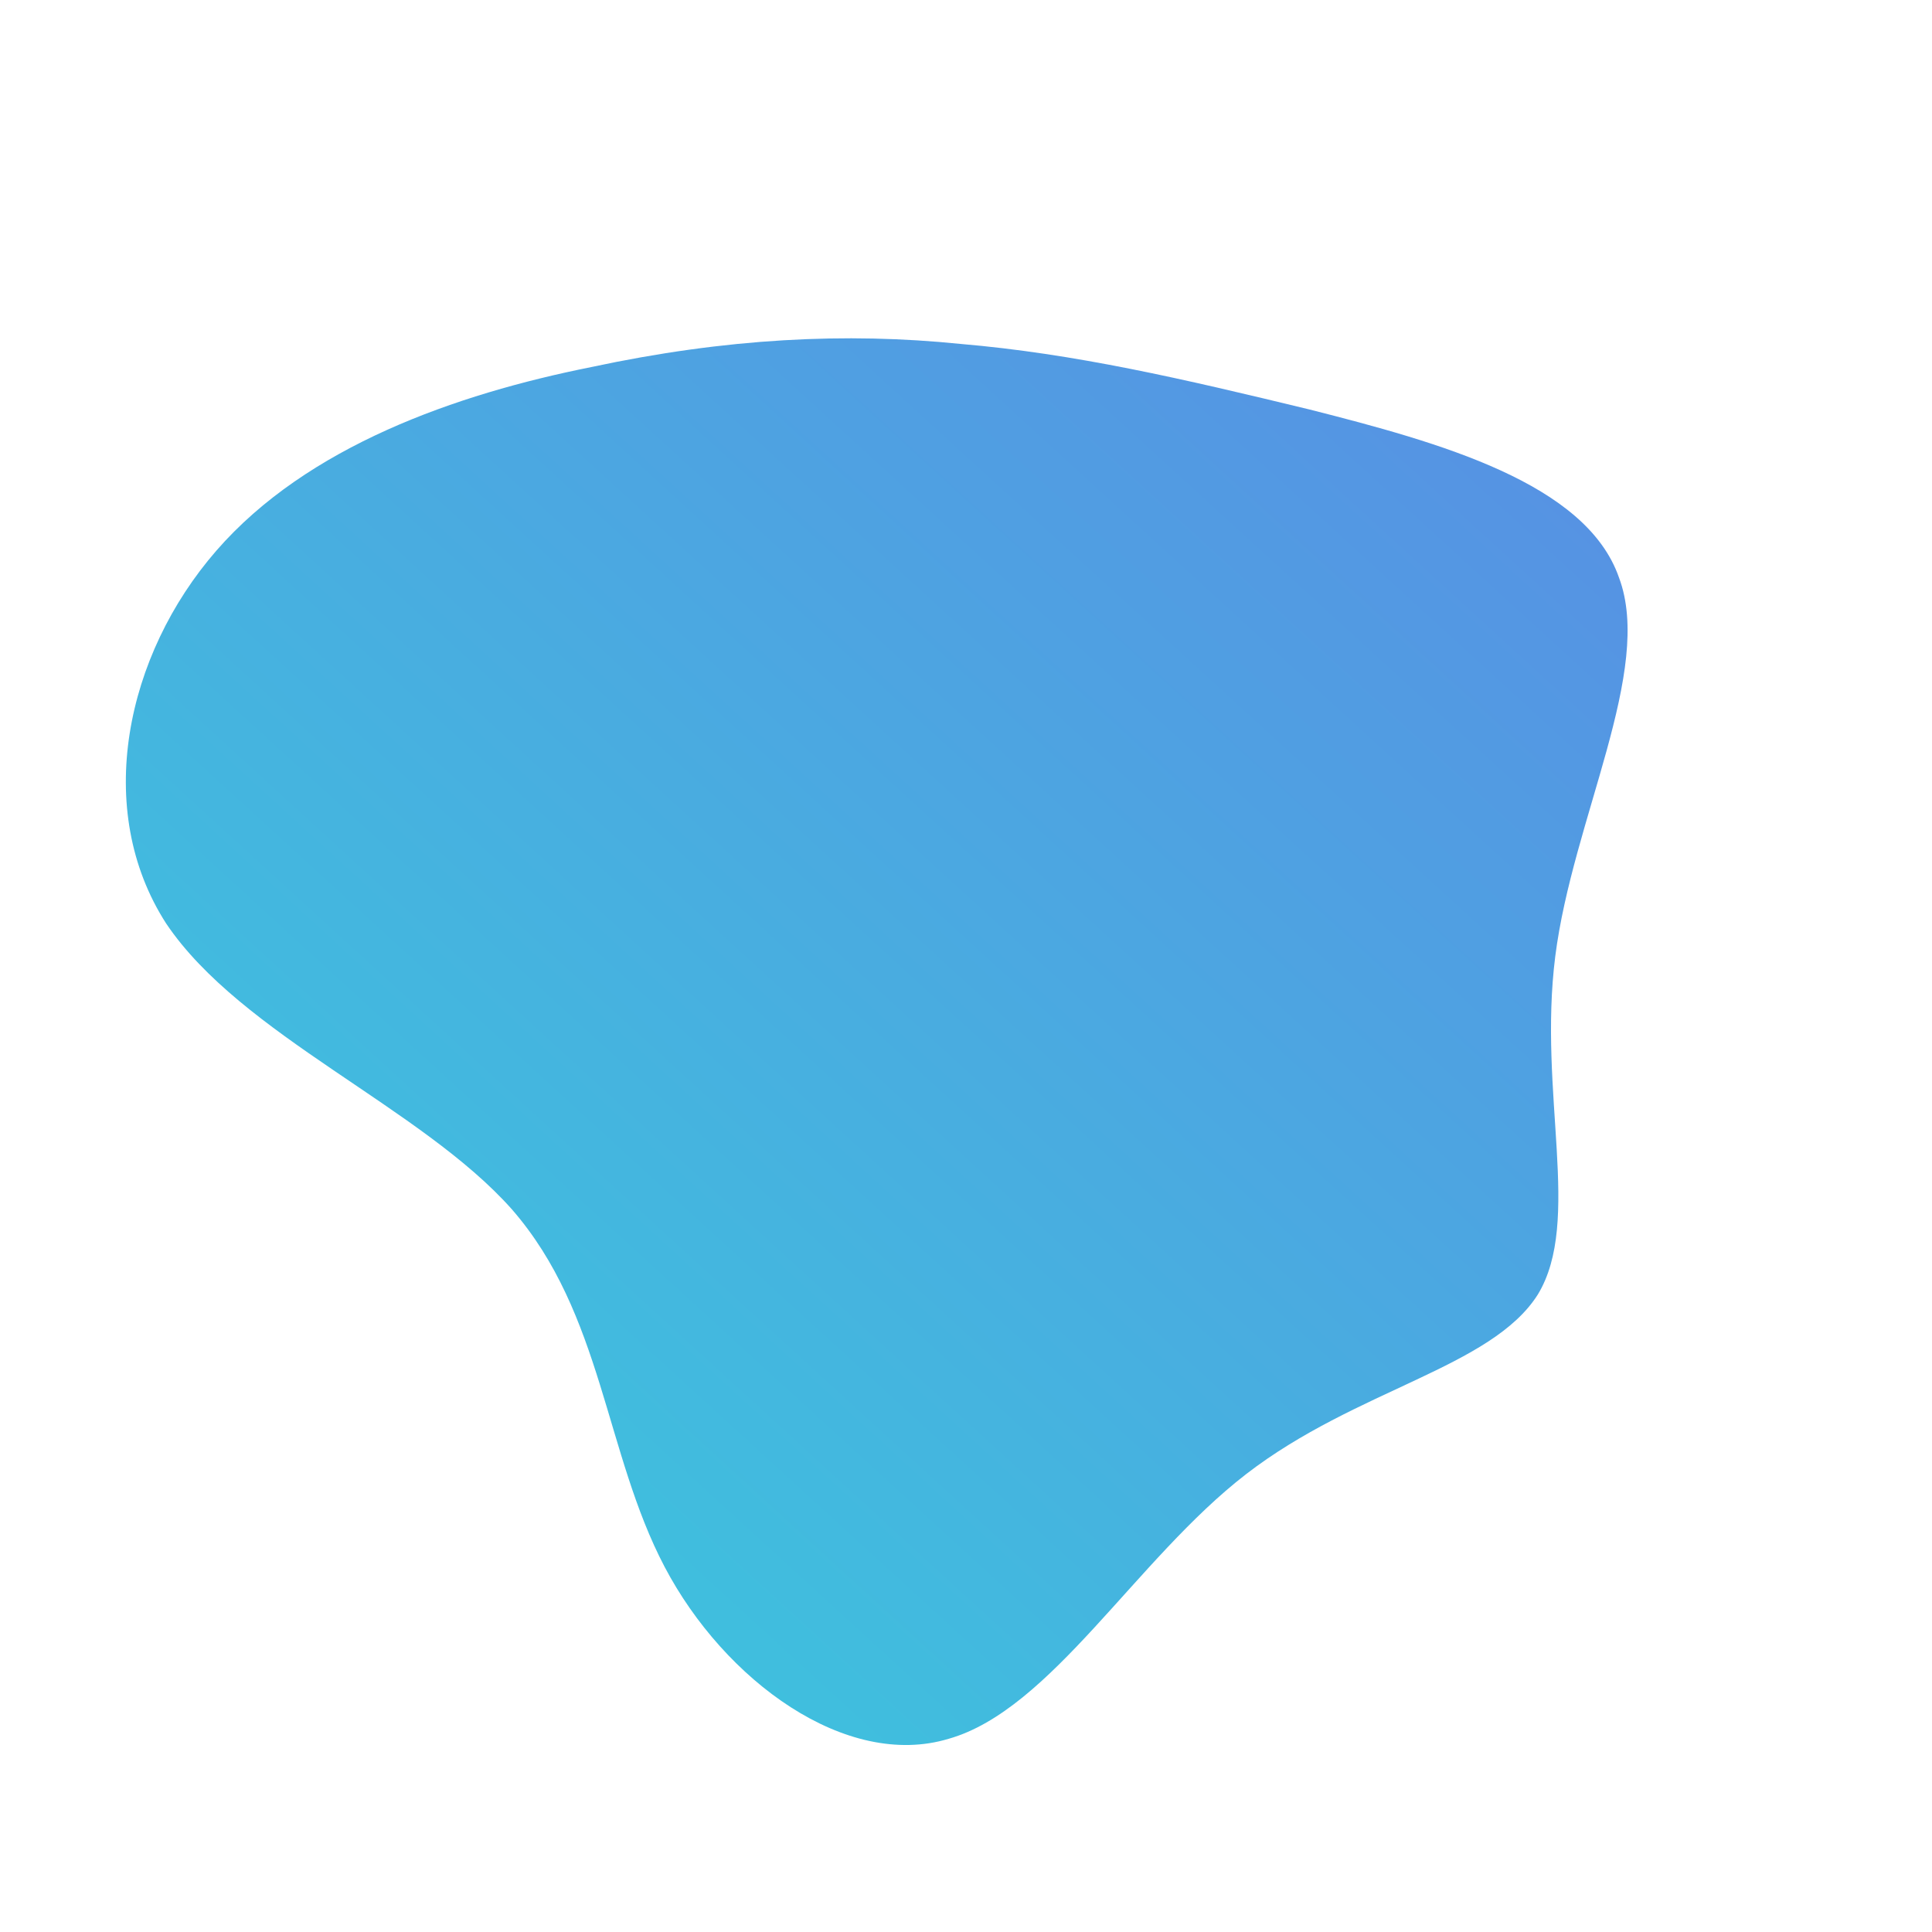 <!--?xml version="1.0" standalone="no"?-->
              <svg id="sw-js-blob-svg" viewBox="0 0 100 100" xmlns="http://www.w3.org/2000/svg" version="1.1">
                    <defs> 
                        <linearGradient id="sw-gradient" x1="0" x2="1" y1="1" y2="0">
                            <stop id="stop1" stop-color="rgba(55, 207, 220, 1)" offset="0%"></stop>
                            <stop id="stop2" stop-color="rgba(89, 141, 228, 1)" offset="100%"></stop>
                        </linearGradient>
                    </defs>
                <path fill="url(#sw-gradient)" d="M17.8,-28.8C24.5,-27.1,32.1,-25,33.8,-20.1C35.6,-15.3,31.4,-7.6,30.5,-0.5C29.6,6.6,31.9,13.2,29.6,17C27.2,20.8,20.2,21.9,14.5,26.3C8.8,30.7,4.4,38.5,-0.9,40C-6.2,41.6,-12.5,37,-15.6,31.1C-18.7,25.2,-18.8,18,-23.5,12.6C-28.2,7.3,-37.5,3.6,-41.4,-2.2C-45.2,-8.1,-43.5,-16.1,-38.8,-21.5C-34.1,-26.9,-26.4,-29.6,-19.4,-31C-12.4,-32.5,-6.2,-32.8,-0.3,-32.2C5.6,-31.7,11.2,-30.4,17.8,-28.8Z" width="100%" height="100%" transform="translate(50 50)" style="transition: all 0.3s ease 0s;" stroke-width="0" stroke="url(#sw-gradient)"></path>
              </svg>